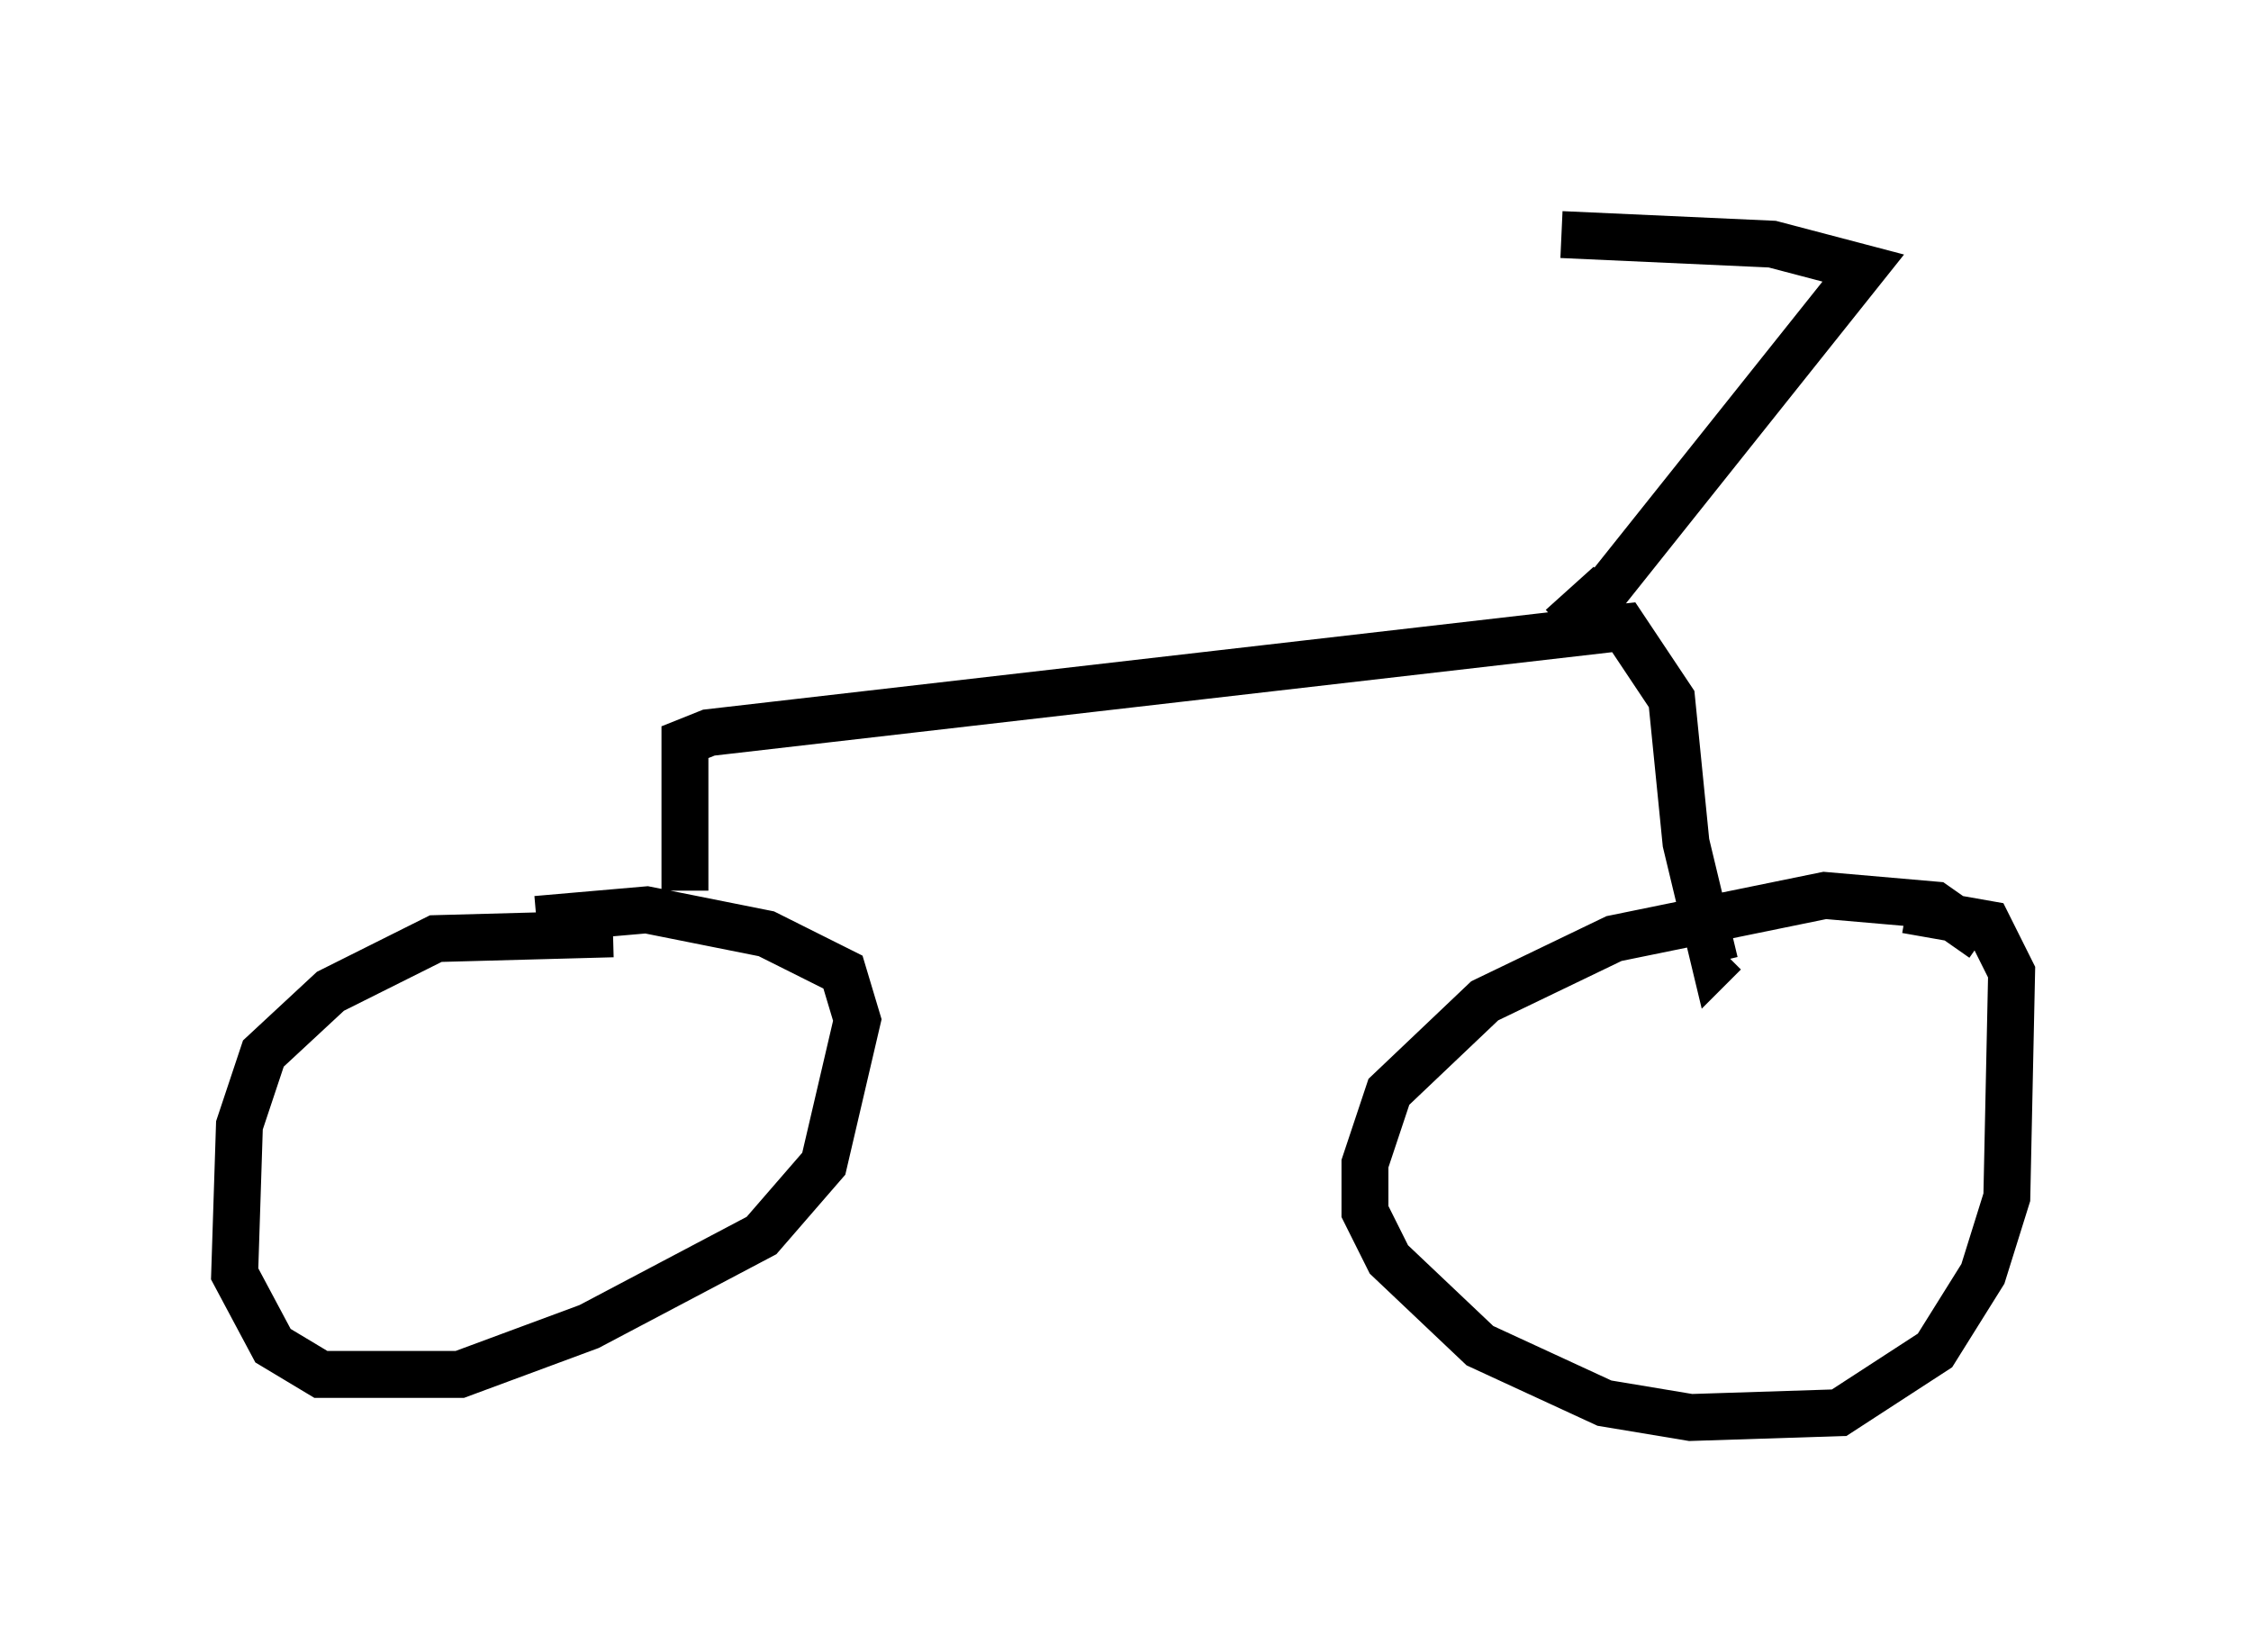<?xml version="1.0" encoding="utf-8" ?>
<svg baseProfile="full" height="35.215" version="1.1" width="47.975" xmlns="http://www.w3.org/2000/svg" xmlns:ev="http://www.w3.org/2001/xml-events" xmlns:xlink="http://www.w3.org/1999/xlink"><defs /><rect fill="white" height="35.215" width="47.975" x="0" y="0" /><path d="M42.975, 21.027 m-0.715, -1.021 l-1.021, -0.715 -2.348, -0.204 l-4.492, 0.919 -2.756, 1.327 l-2.042, 1.94 -0.51, 1.531 l0.0, 1.021 0.51, 1.021 l1.94, 1.838 2.654, 1.225 l1.838, 0.306 3.165, -0.102 l2.042, -1.327 1.021, -1.633 l0.51, -1.633 0.102, -4.798 l-0.51, -1.021 -1.735, -0.306 m-27.563, 0.51 l-3.777, 0.102 -2.246, 1.123 l-1.429, 1.327 -0.51, 1.531 l-0.102, 3.165 0.817, 1.531 l1.021, 0.613 2.96, 0.0 l2.756, -1.021 3.675, -1.94 l1.327, -1.531 0.715, -3.063 l-0.306, -1.021 -1.633, -0.817 l-2.552, -0.51 -2.348, 0.204 m3.165, -0.613 l0.0, -3.165 0.51, -0.204 l19.498, -2.246 1.021, 1.531 l0.306, 3.063 0.613, 2.552 l0.204, -0.204 m-2.654, -7.554 l5.615, -7.044 -1.94, -0.51 l-4.492, -0.204 m1.021, 7.452 l-1.021, 0.919 " fill="none" stroke="black" stroke-width="1" /></svg>